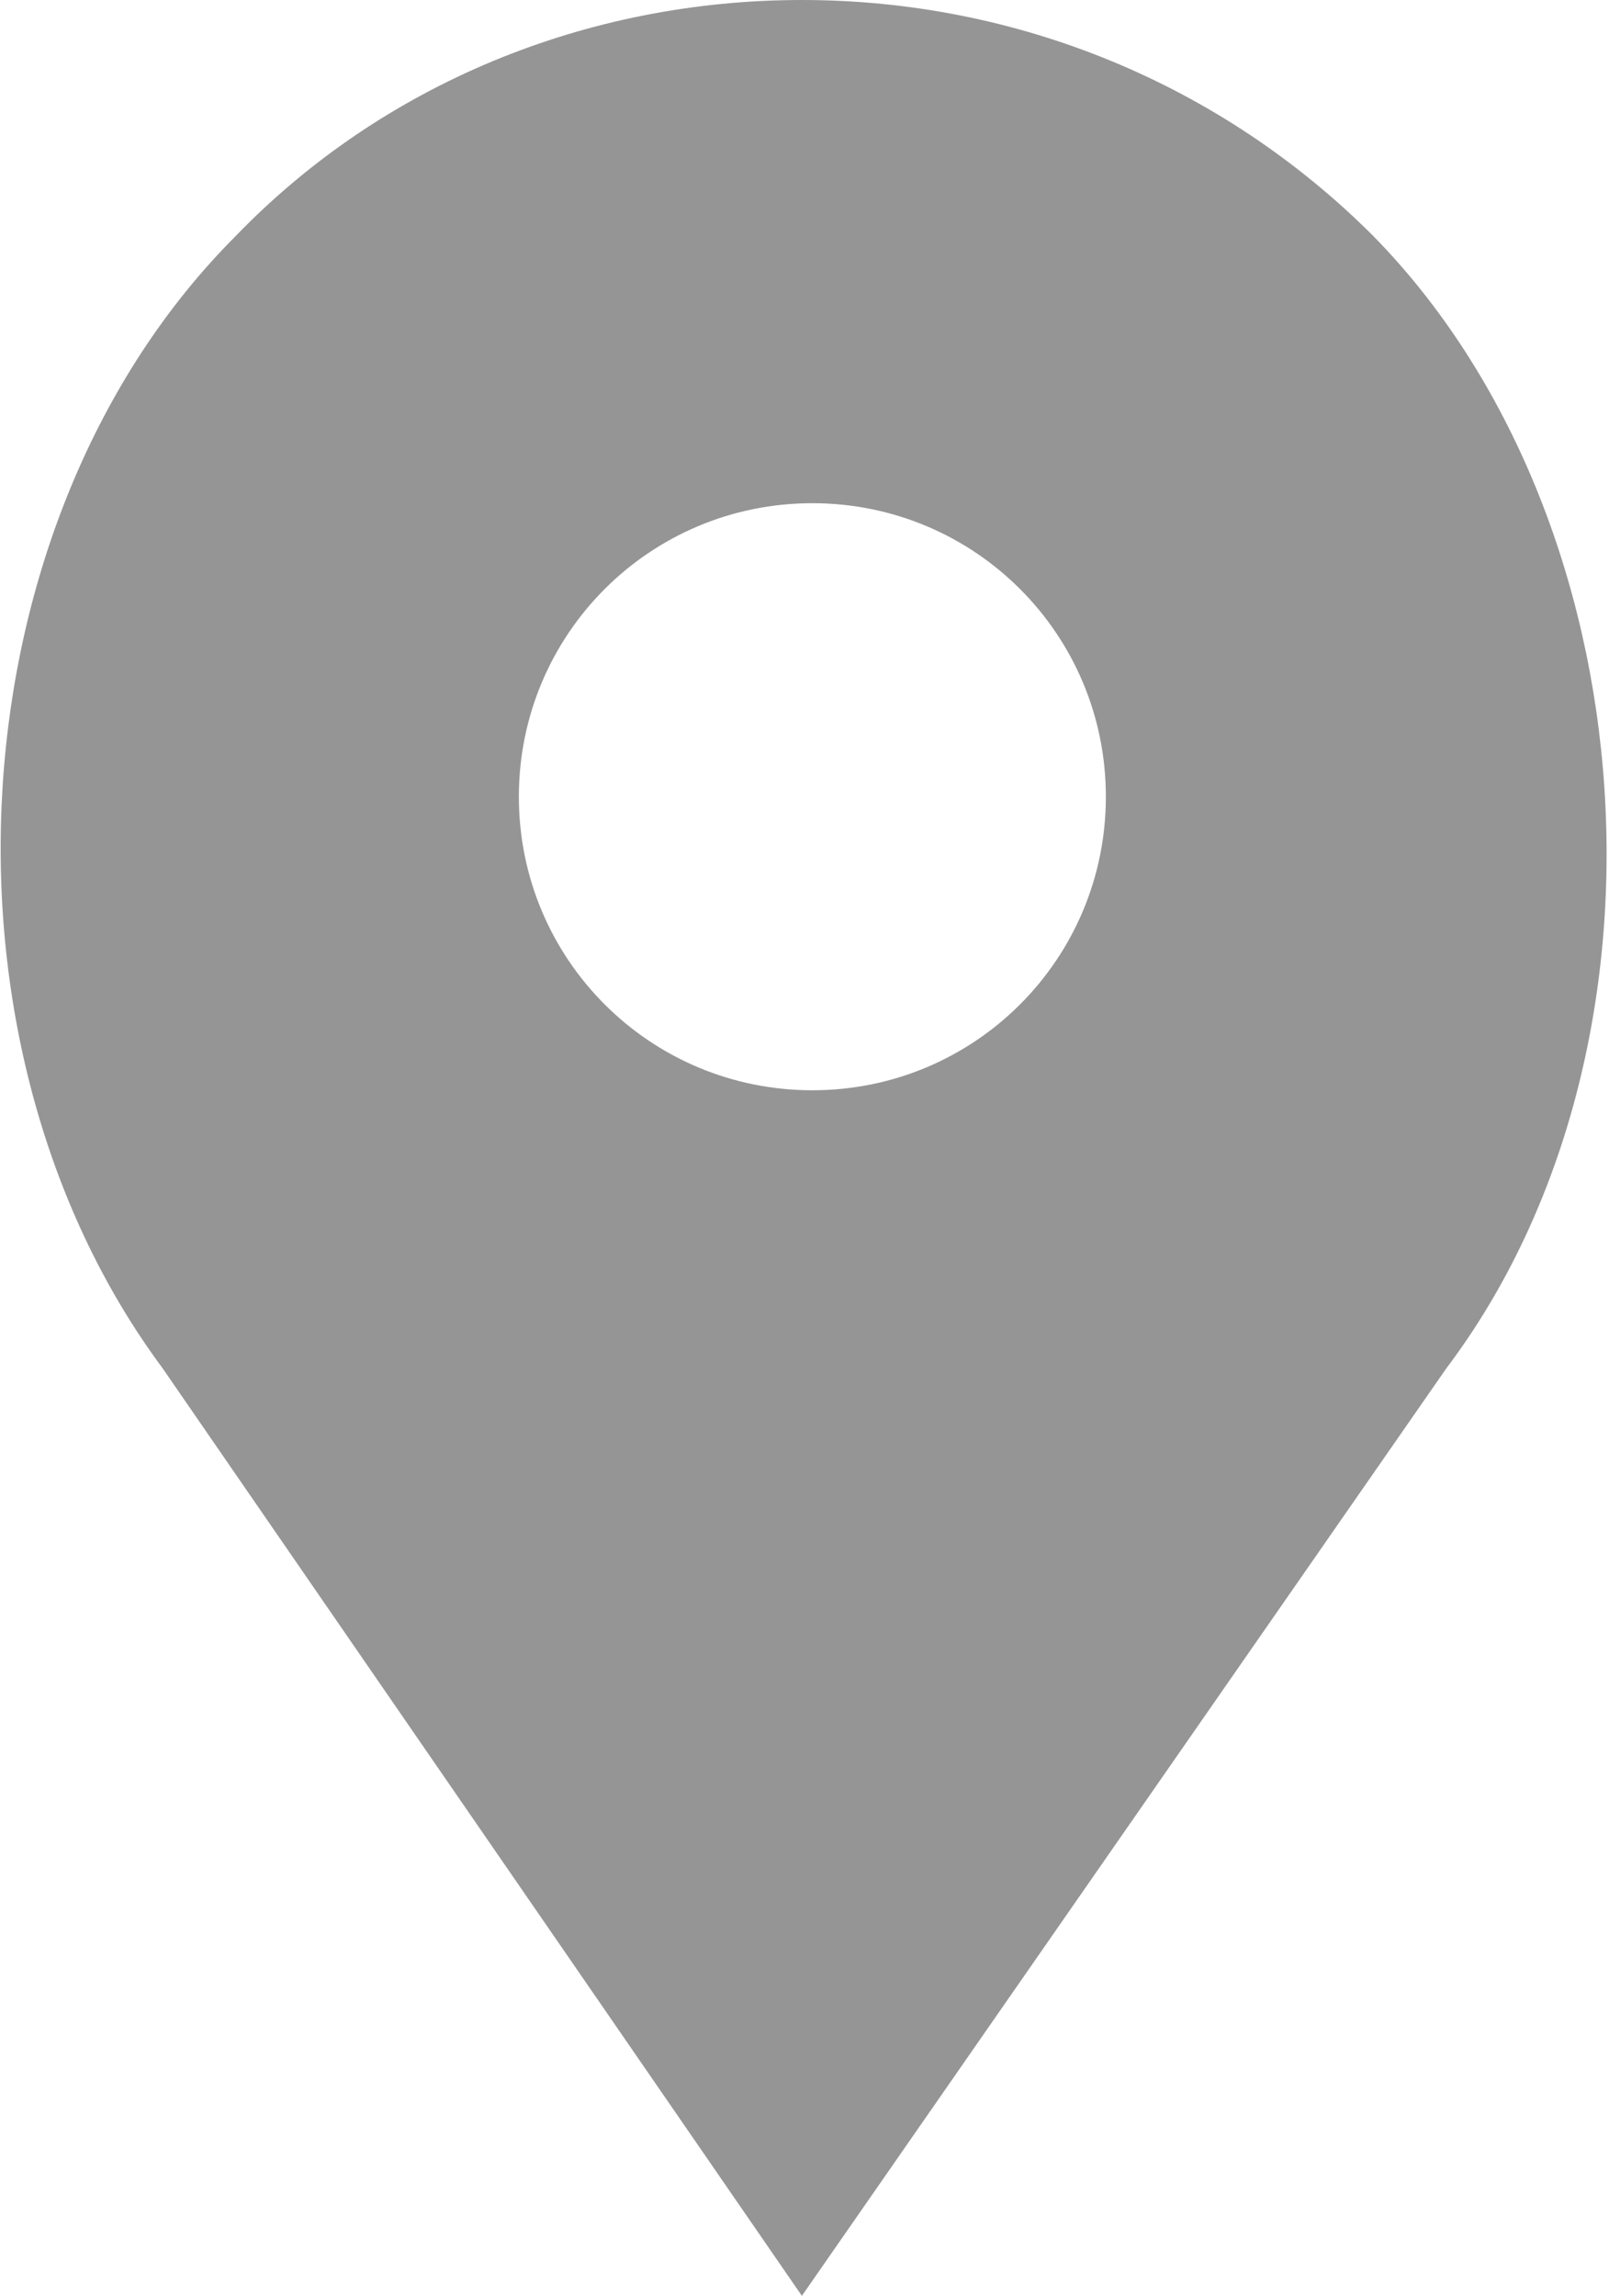 <?xml version="1.0" encoding="utf-8"?>
<!-- Generator: Adobe Illustrator 20.0.0, SVG Export Plug-In . SVG Version: 6.00 Build 0)  -->
<svg version="1.1" id="Layer_1" xmlns="http://www.w3.org/2000/svg" xmlns:xlink="http://www.w3.org/1999/xlink" x="0px" y="0px"
	 viewBox="0 0 30.7 43.8" style="enable-background:new 0 0 30.7 43.8;" xml:space="preserve">
<style type="text/css">
	.st0{fill:#959595;}
</style>
<g>
	<path class="st0" d="M15.3,43.8l12.3-17.7c4.6-6.1,3.9-16.2-1.4-21.6C23.3,1.6,19.4,0,15.3,0s-8,1.6-10.8,4.5
		c-5.4,5.4-6,15.4-1.4,21.6L15.3,43.8z M15.5,9.6c3.1,0,5.6,2.5,5.6,5.6s-2.5,5.6-5.6,5.6s-5.6-2.5-5.6-5.6S12.4,9.6,15.5,9.6
		L15.5,9.6z"/>
</g>
</svg>
